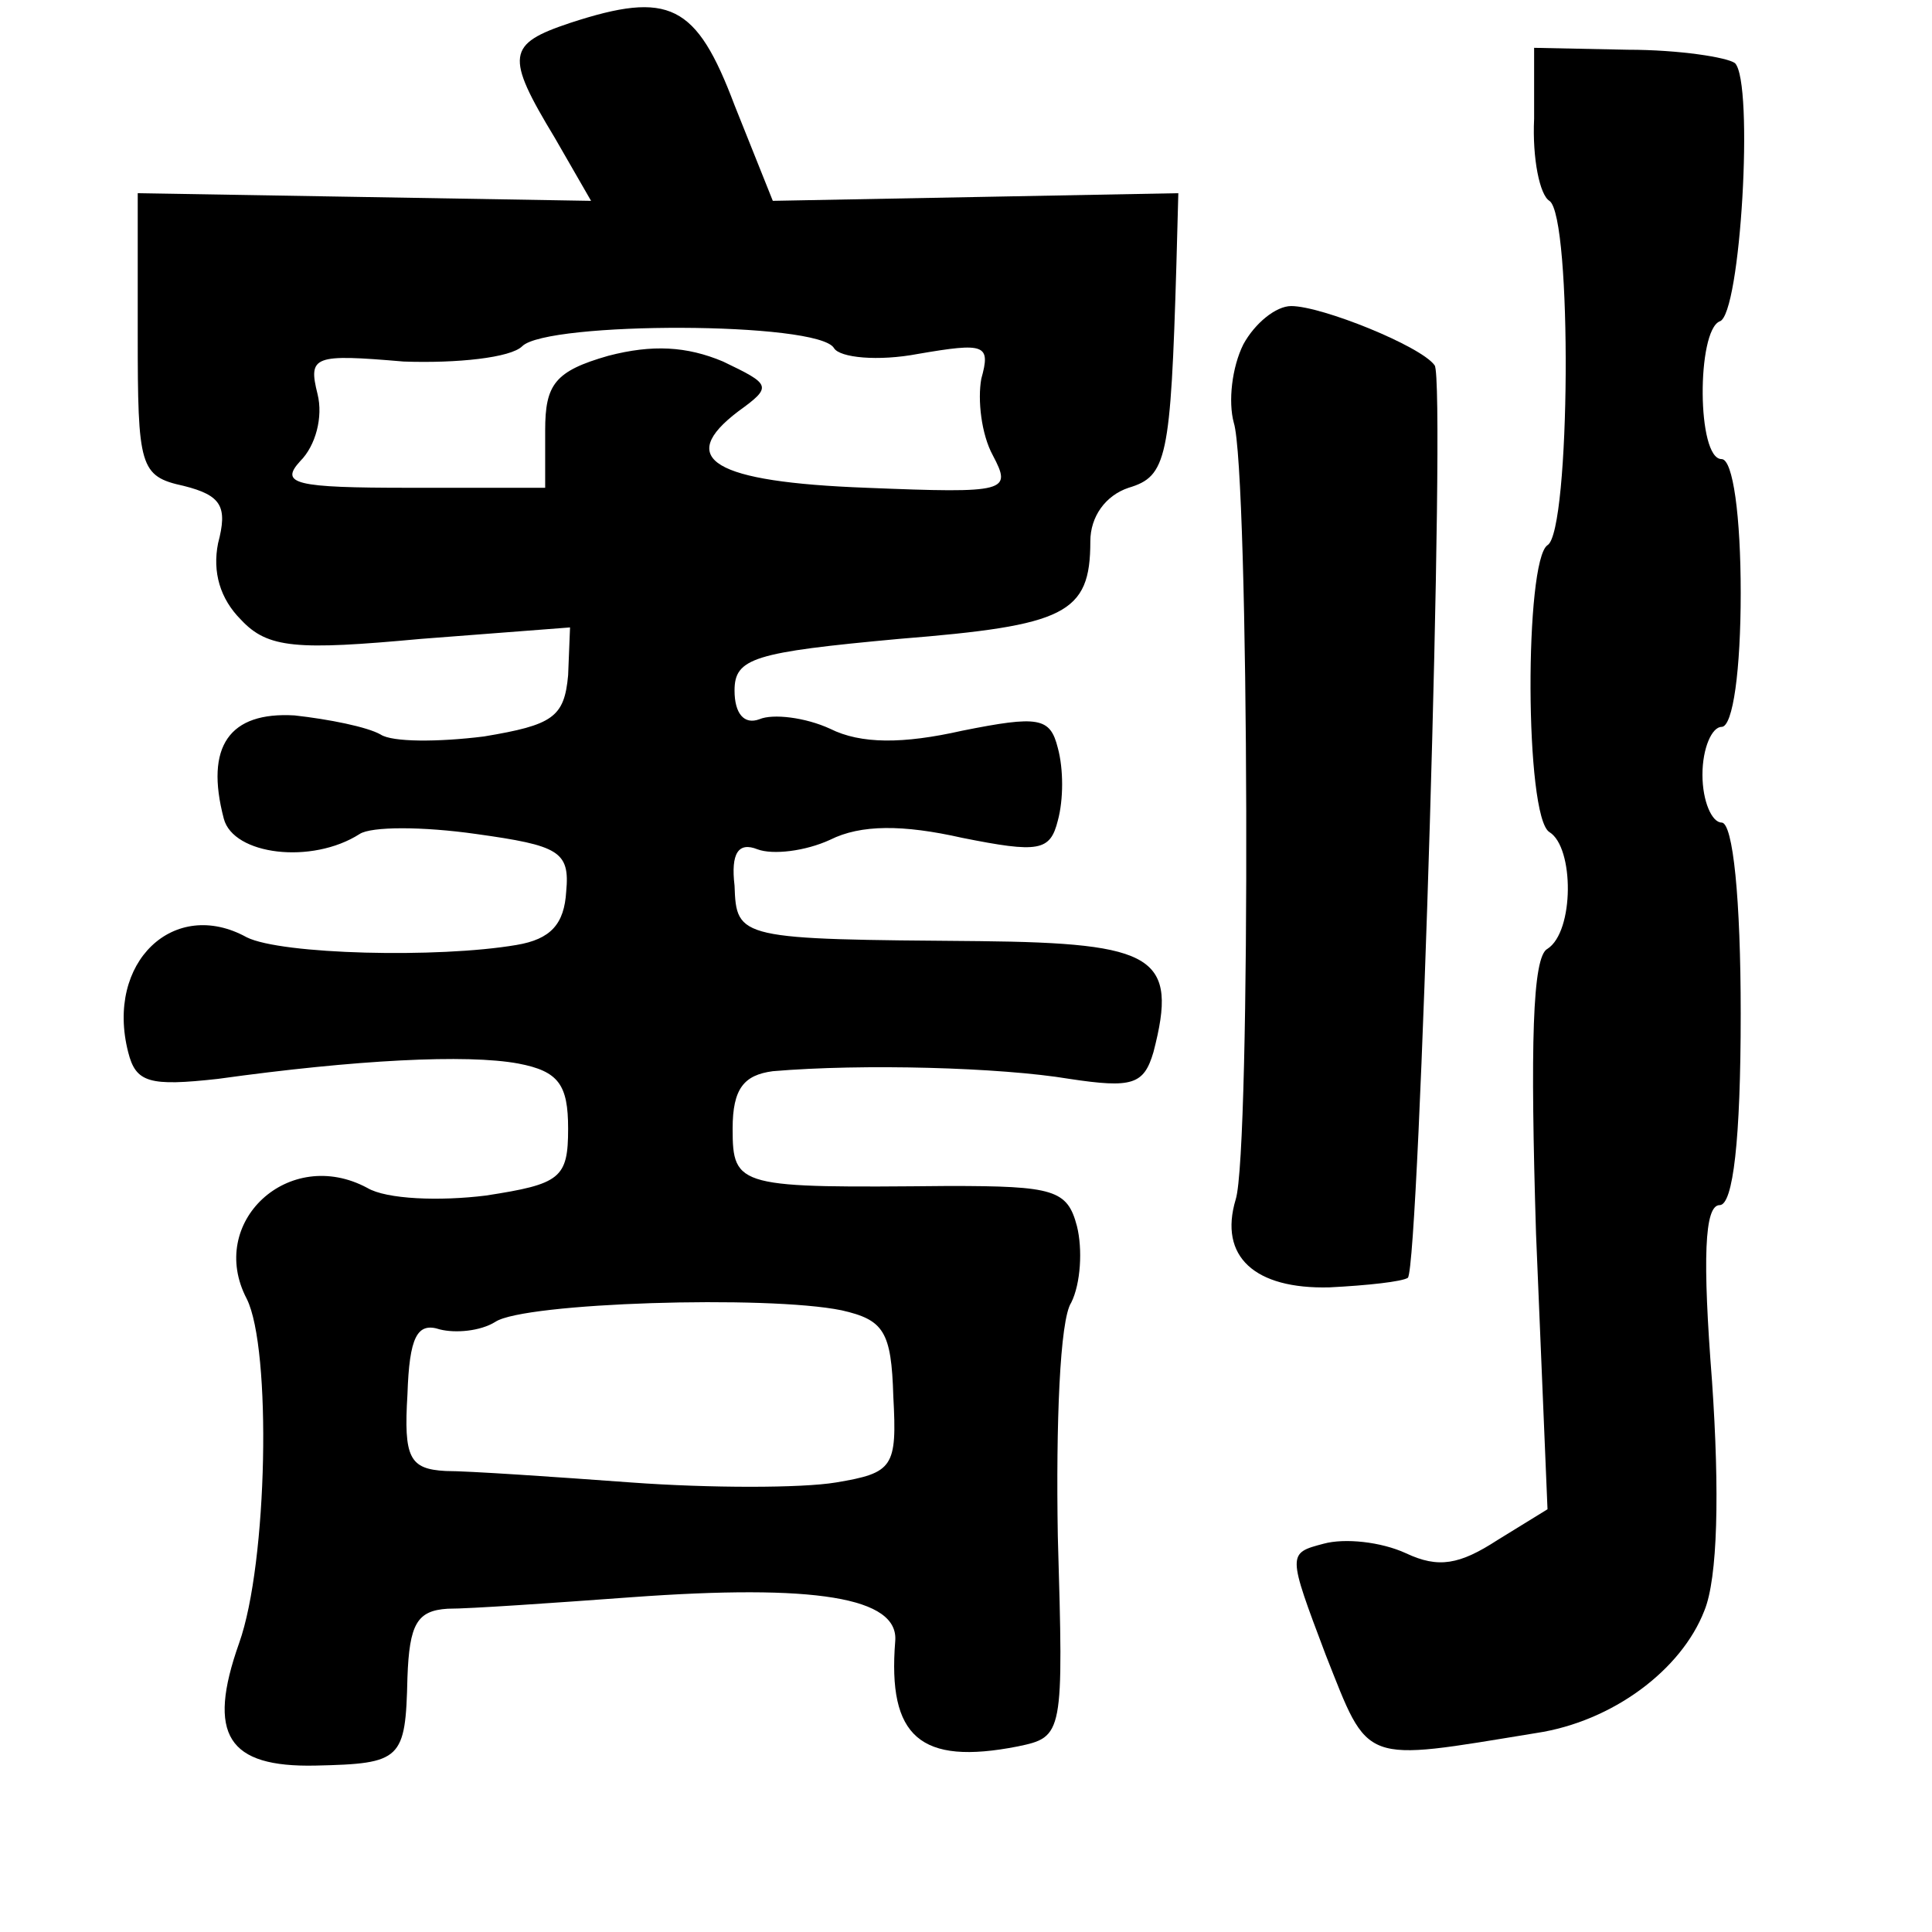 <?xml version="1.0" standalone="no"?>
<!DOCTYPE svg PUBLIC "-//W3C//DTD SVG 20010904//EN"
 "http://www.w3.org/TR/2001/REC-SVG-20010904/DTD/svg10.dtd">
<svg version="1.0" xmlns="http://www.w3.org/2000/svg"
 width="101pt" height="101pt" viewBox="0 0 101 101"
 preserveAspectRatio="xMidYMid meet">
<g transform="translate(0,101) scale(0.1,-0.1)"
fill="#000000" stroke="none">
<path d="M298 998 c-33 -11 -34 -17 -8 -60 l19 -33 -118 2 -119 2 0 -74 c0
-69 1 -74 24 -79 20 -5 23 -11 18 -30 -3 -15 1 -29 12 -40 14 -15 29 -16 94
-10 l78 6 -1 -25 c-2 -22 -8 -26 -44 -32 -24 -3 -48 -3 -54 1 -7 4 -27 8 -45
10 -34 2 -47 -16 -37 -54 5 -19 46 -24 71 -8 6 4 33 4 61 0 43 -6 49 -9 47
-30 -1 -17 -8 -25 -26 -28 -41 -7 -123 -5 -141 4 -38 21 -74 -13 -62 -60 4
-16 11 -18 47 -14 72 10 130 13 157 8 21 -4 26 -11 26 -34 0 -26 -4 -29 -43
-35 -24 -3 -52 -2 -62 4 -41 22 -84 -18 -63 -58 13 -26 11 -138 -4 -180 -17
-48 -6 -65 40 -64 45 1 47 3 48 46 1 28 5 35 21 36 12 0 55 3 96 6 96 7 140 0
138 -23 -4 -50 13 -65 64 -55 24 5 24 6 21 110 -1 58 1 113 7 122 5 10 6 28 3
40 -5 19 -12 21 -67 21 -110 -1 -113 -1 -113 30 0 21 6 28 21 30 47 4 119 2
155 -4 33 -5 39 -3 44 14 13 50 1 57 -91 58 -126 1 -127 1 -128 29 -2 17 2 23
12 19 8 -3 25 -1 38 5 16 8 38 8 69 1 40 -8 46 -7 50 9 3 11 3 27 0 38 -4 16
-10 17 -50 9 -31 -7 -53 -7 -69 1 -13 6 -30 8 -37 5 -8 -3 -13 3 -13 15 0 17
10 20 86 27 87 7 100 13 100 51 0 13 8 24 20 28 20 6 22 15 25 117 l1 37 -106
-2 -106 -2 -20 50 c-20 53 -34 60 -86 43z m138 -170 c3 -5 23 -7 44 -3 35 6
38 5 33 -13 -2 -11 0 -29 6 -40 10 -19 8 -20 -66 -17 -80 3 -100 15 -67 40 18
13 17 14 -8 26 -19 8 -37 9 -60 3 -28 -8 -33 -15 -33 -39 l0 -30 -71 0 c-60 0
-68 2 -57 14 8 8 12 23 9 35 -5 20 -2 21 45 17 28 -1 56 2 62 8 13 13 155 13
163 -1z m4 -503 c22 -5 26 -11 27 -45 2 -37 0 -40 -30 -45 -18 -3 -66 -3 -107
0 -41 3 -85 6 -97 6 -19 1 -22 7 -20 40 1 30 5 38 17 34 8 -2 21 -1 29 4 15
10 142 14 181 6z"/>
<path d="M802 948 c-1 -21 3 -40 8 -43 12 -8 11 -173 -1 -180 -12 -8 -12 -142
1 -150 13 -8 13 -52 -1 -61 -8 -4 -9 -51 -6 -149 l6 -144 -26 -16 c-20 -13
-31 -15 -48 -7 -13 6 -32 8 -43 5 -19 -5 -19 -5 1 -58 23 -58 18 -56 110 -41
40 6 76 33 88 64 7 17 8 62 4 120 -5 64 -4 92 4 92 7 0 11 34 11 100 0 60 -4
100 -10 100 -5 0 -10 11 -10 25 0 14 5 25 10 25 6 0 10 30 10 70 0 40 -4 70
-10 70 -13 0 -13 67 -1 72 11 3 18 125 8 135 -4 3 -29 7 -56 7 l-49 1 0 -37z"/>
<path d="M650 830 c-6 -12 -8 -30 -5 -41 8 -25 9 -381 1 -406 -9 -30 10 -47
49 -46 20 1 38 3 41 5 6 7 20 469 14 477 -7 10 -59 31 -75 31 -8 0 -19 -9 -25
-20z"/>
</g>
</svg>
